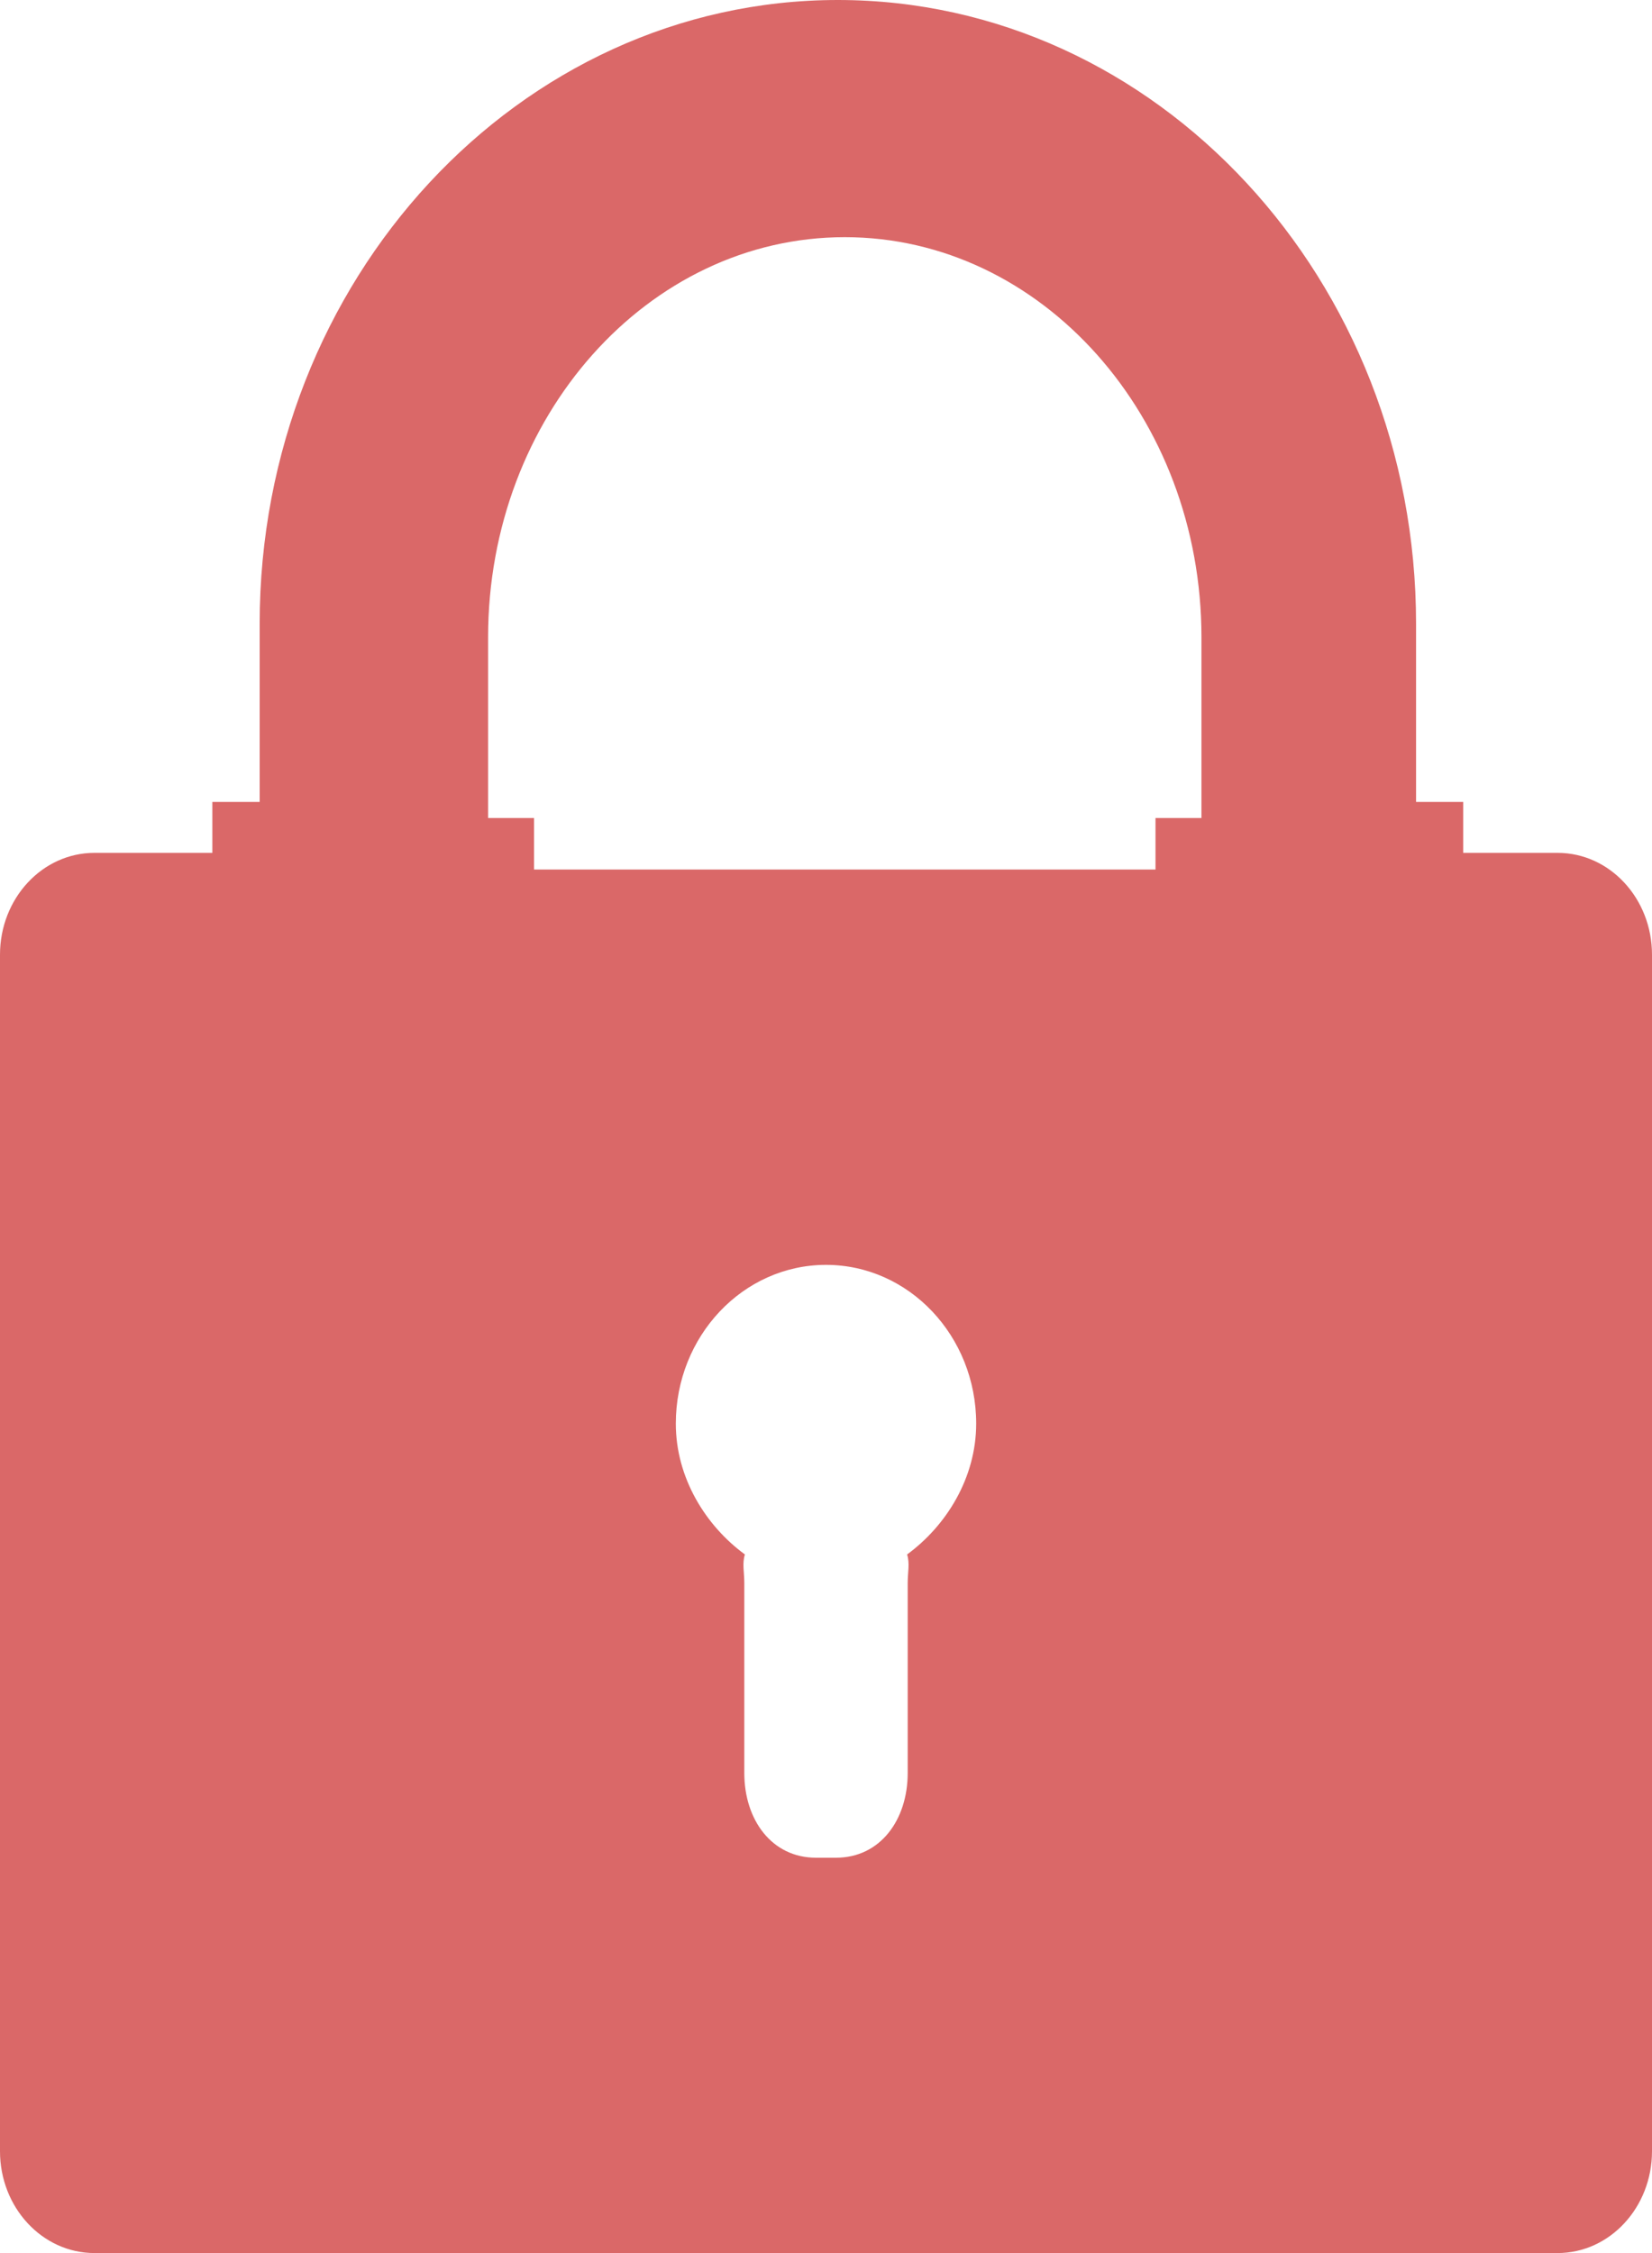 <?xml version="1.0" encoding="UTF-8" standalone="no"?>
<svg width="11px" height="15px" viewBox="0 0 11 15" version="1.1" xmlns="http://www.w3.org/2000/svg" xmlns:xlink="http://www.w3.org/1999/xlink" xmlns:sketch="http://www.bohemiancoding.com/sketch/ns">
    <!-- Generator: Sketch 3.0.3 (7892) - http://www.bohemiancoding.com/sketch -->
    <title>Shape</title>
    <desc>Created with Sketch.</desc>
    <defs></defs>
    <g id="Page-1" stroke="none" stroke-width="1" fill="none" fill-rule="evenodd" sketch:type="MSPage">
        <path d="M10.371,5.678 L9.743,5.678 L9.743,5.339 L9.429,5.339 L9.429,4.153 C9.429,1.863 7.702,0 5.579,0 C3.456,0 1.729,1.863 1.729,4.153 L1.729,5.339 L1.414,5.339 L1.414,5.678 L0.629,5.678 C0.281,5.678 0,5.982 0,6.356 L0,14.322 C0,14.696 0.281,15 0.629,15 L10.371,15 C10.719,15 11,14.696 11,14.322 L11,6.356 C11,5.982 10.719,5.678 10.371,5.678 L10.371,5.678 L10.371,5.678 Z M6.04,10.349 C6.059,10.407 6.044,10.47 6.044,10.536 L6.044,11.804 C6.044,12.116 5.861,12.368 5.567,12.368 L5.433,12.368 C5.139,12.368 4.956,12.116 4.956,11.804 L4.956,10.536 C4.956,10.47 4.941,10.407 4.96,10.349 C4.699,10.158 4.5,9.839 4.5,9.478 C4.5,8.895 4.948,8.421 5.5,8.421 C6.052,8.421 6.5,8.894 6.5,9.478 C6.5,9.839 6.301,10.158 6.04,10.349 L6.04,10.349 L6.04,10.349 Z M8,5.446 L7.694,5.446 L7.694,5.789 L3.556,5.789 L3.556,5.446 L3.25,5.446 L3.25,4.243 C3.25,2.774 4.315,1.579 5.625,1.579 C6.935,1.579 8,2.774 8,4.243 L8,5.446 L8,5.446 Z" id="Shape" fill="#DA6868" sketch:type="MSShapeGroup"></path>
    </g>
</svg>